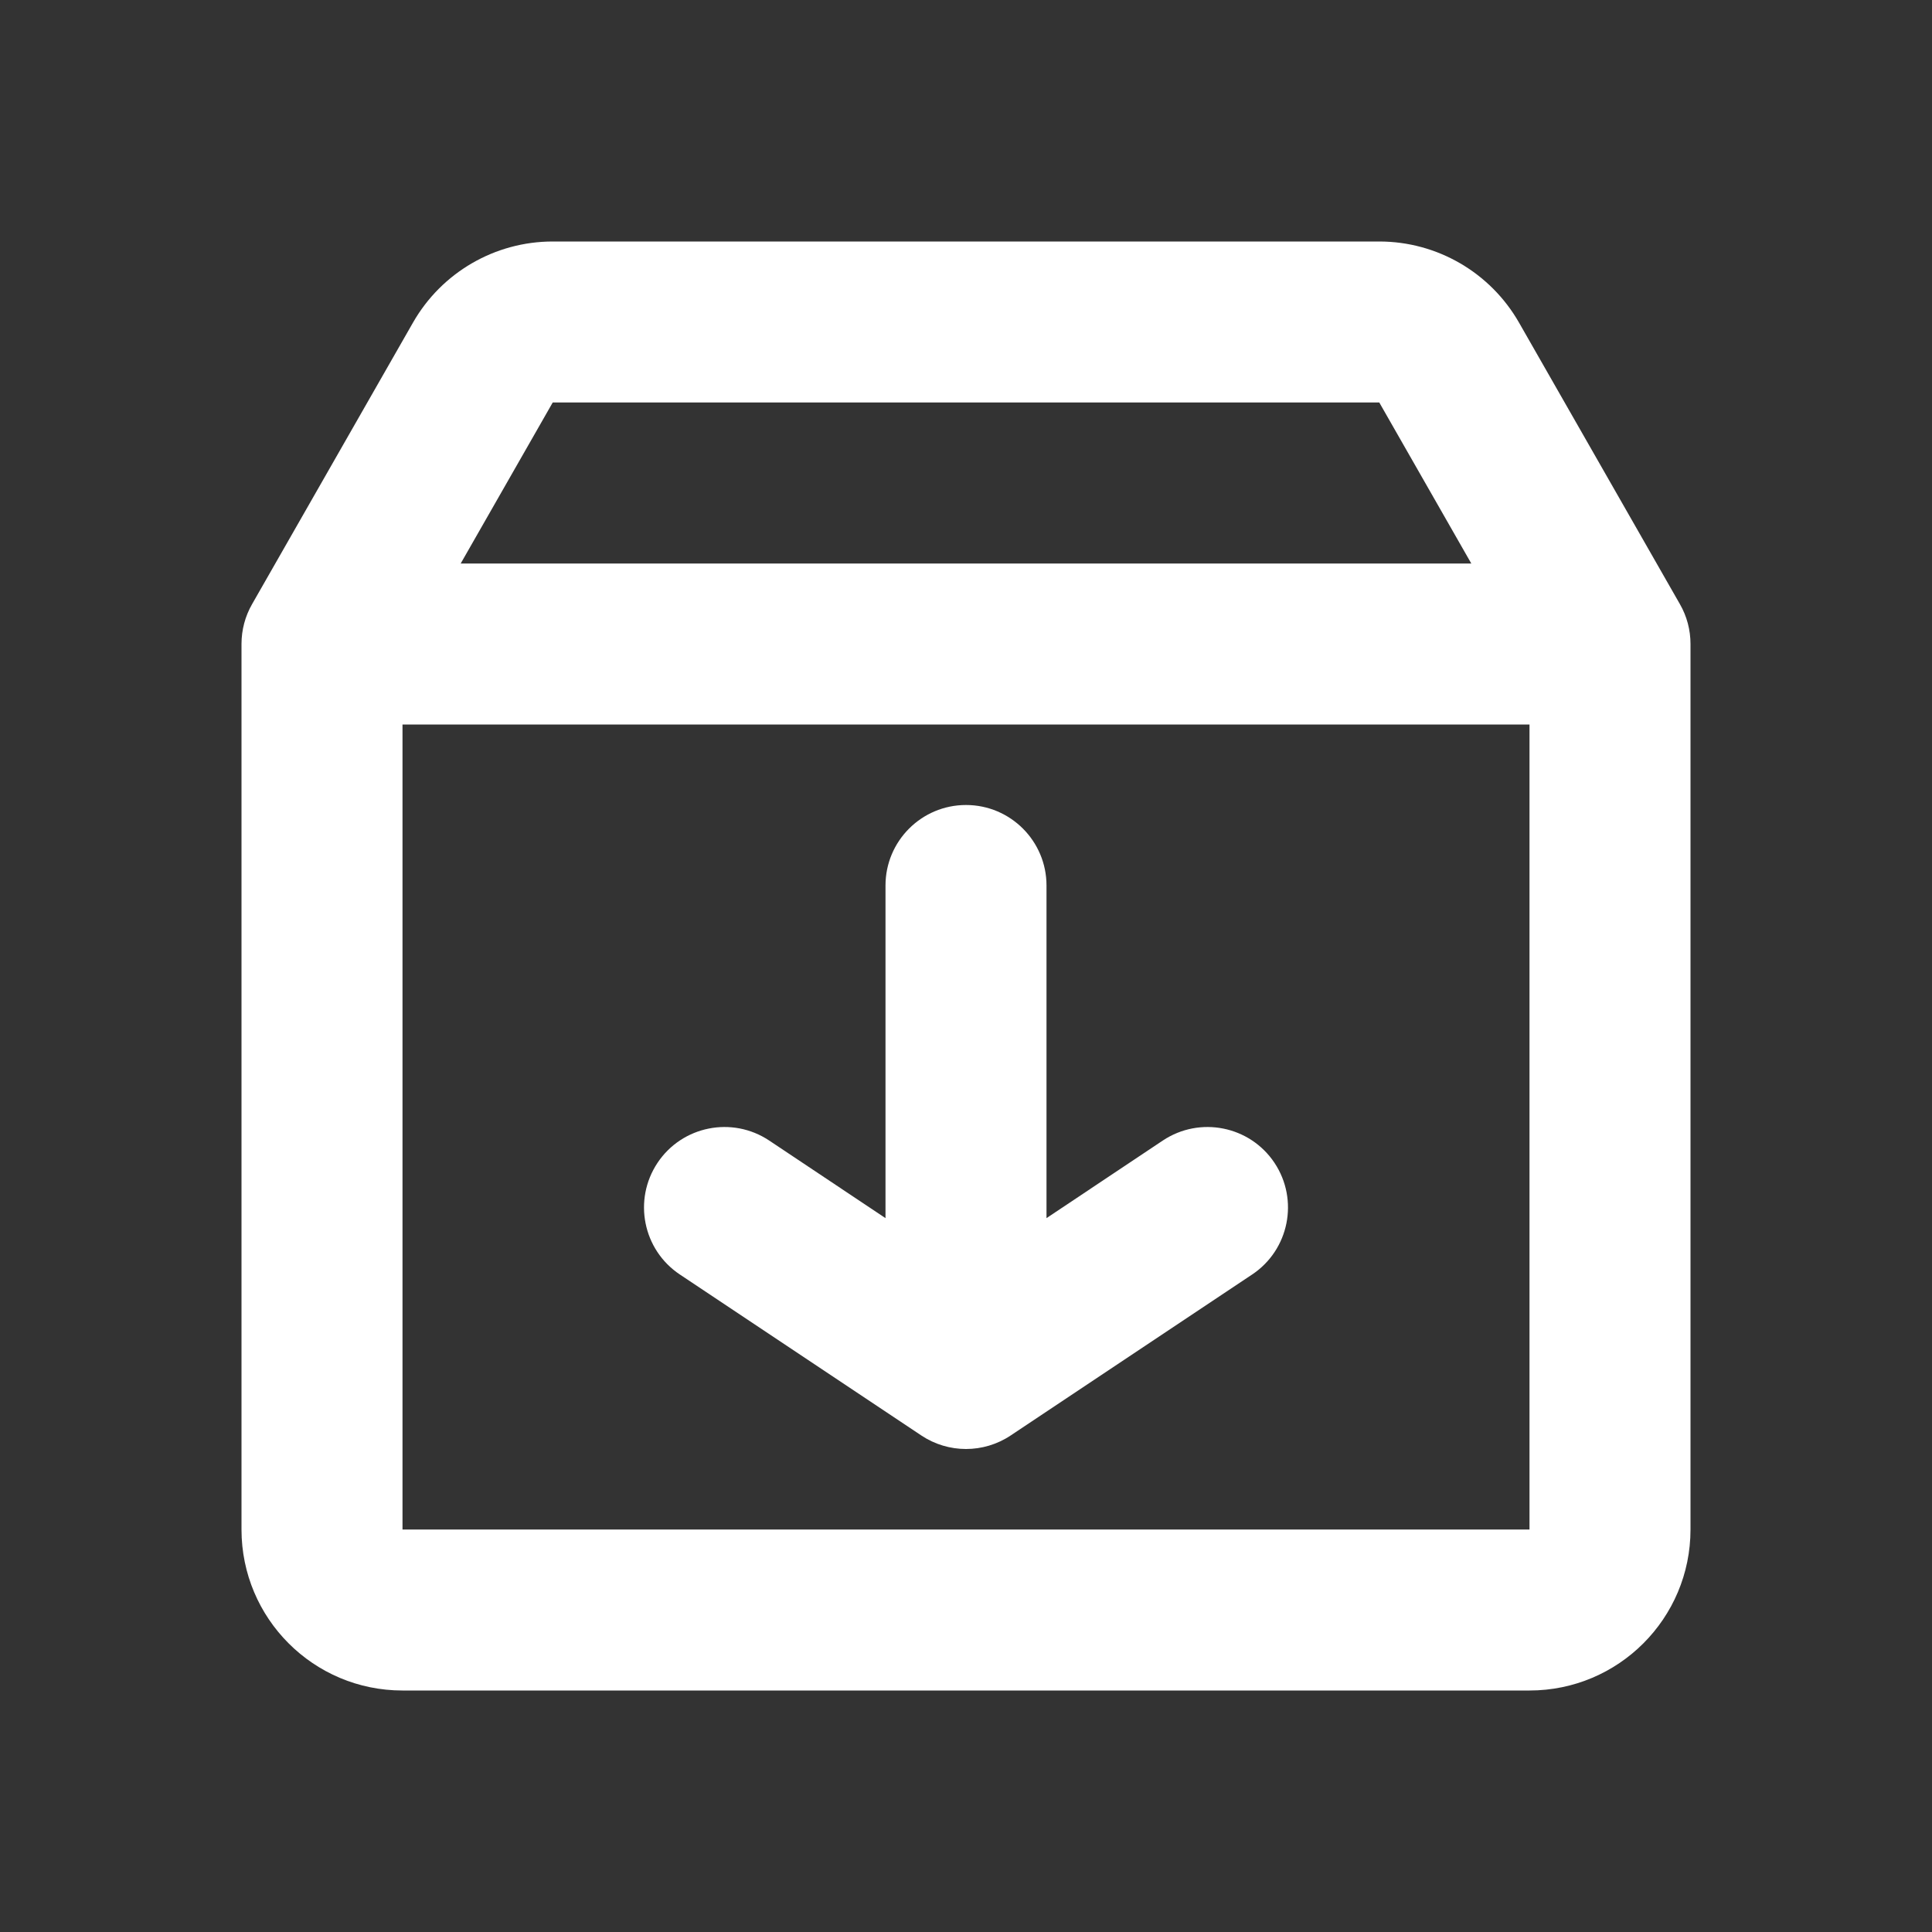 <svg width="24" height="24" viewBox="0 0 24 24" fill="none" xmlns="http://www.w3.org/2000/svg">
<rect x="0" y="0" width="24" height="24" fill="#333333" stroke="none"/>
<path fill-rule="evenodd" clip-rule="evenodd" d="M5.13 4.008C5.486 3.385 6.148 3 6.866 3H17.134C17.852 3 18.514 3.385 18.87 4.008L20.868 7.504C20.955 7.655 21 7.826 21 8V19C21 20.105 20.105 21 19 21H5C3.895 21 3 20.105 3 19V8C3 7.826 3.045 7.655 3.132 7.504L5.13 4.008ZM17.134 5L6.866 5L5.723 7H18.277L17.134 5ZM19 9H5V19H19V9ZM12 10C12.552 10 13 10.448 13 11V15.132L14.445 14.168C14.905 13.862 15.526 13.986 15.832 14.445C16.138 14.905 16.014 15.526 15.555 15.832L12.555 17.832C12.219 18.056 11.781 18.056 11.445 17.832L8.445 15.832C7.986 15.526 7.862 14.905 8.168 14.445C8.474 13.986 9.095 13.862 9.555 14.168L11 15.132V11C11 10.448 11.448 10 12 10Z" fill="white"/>
</svg>
